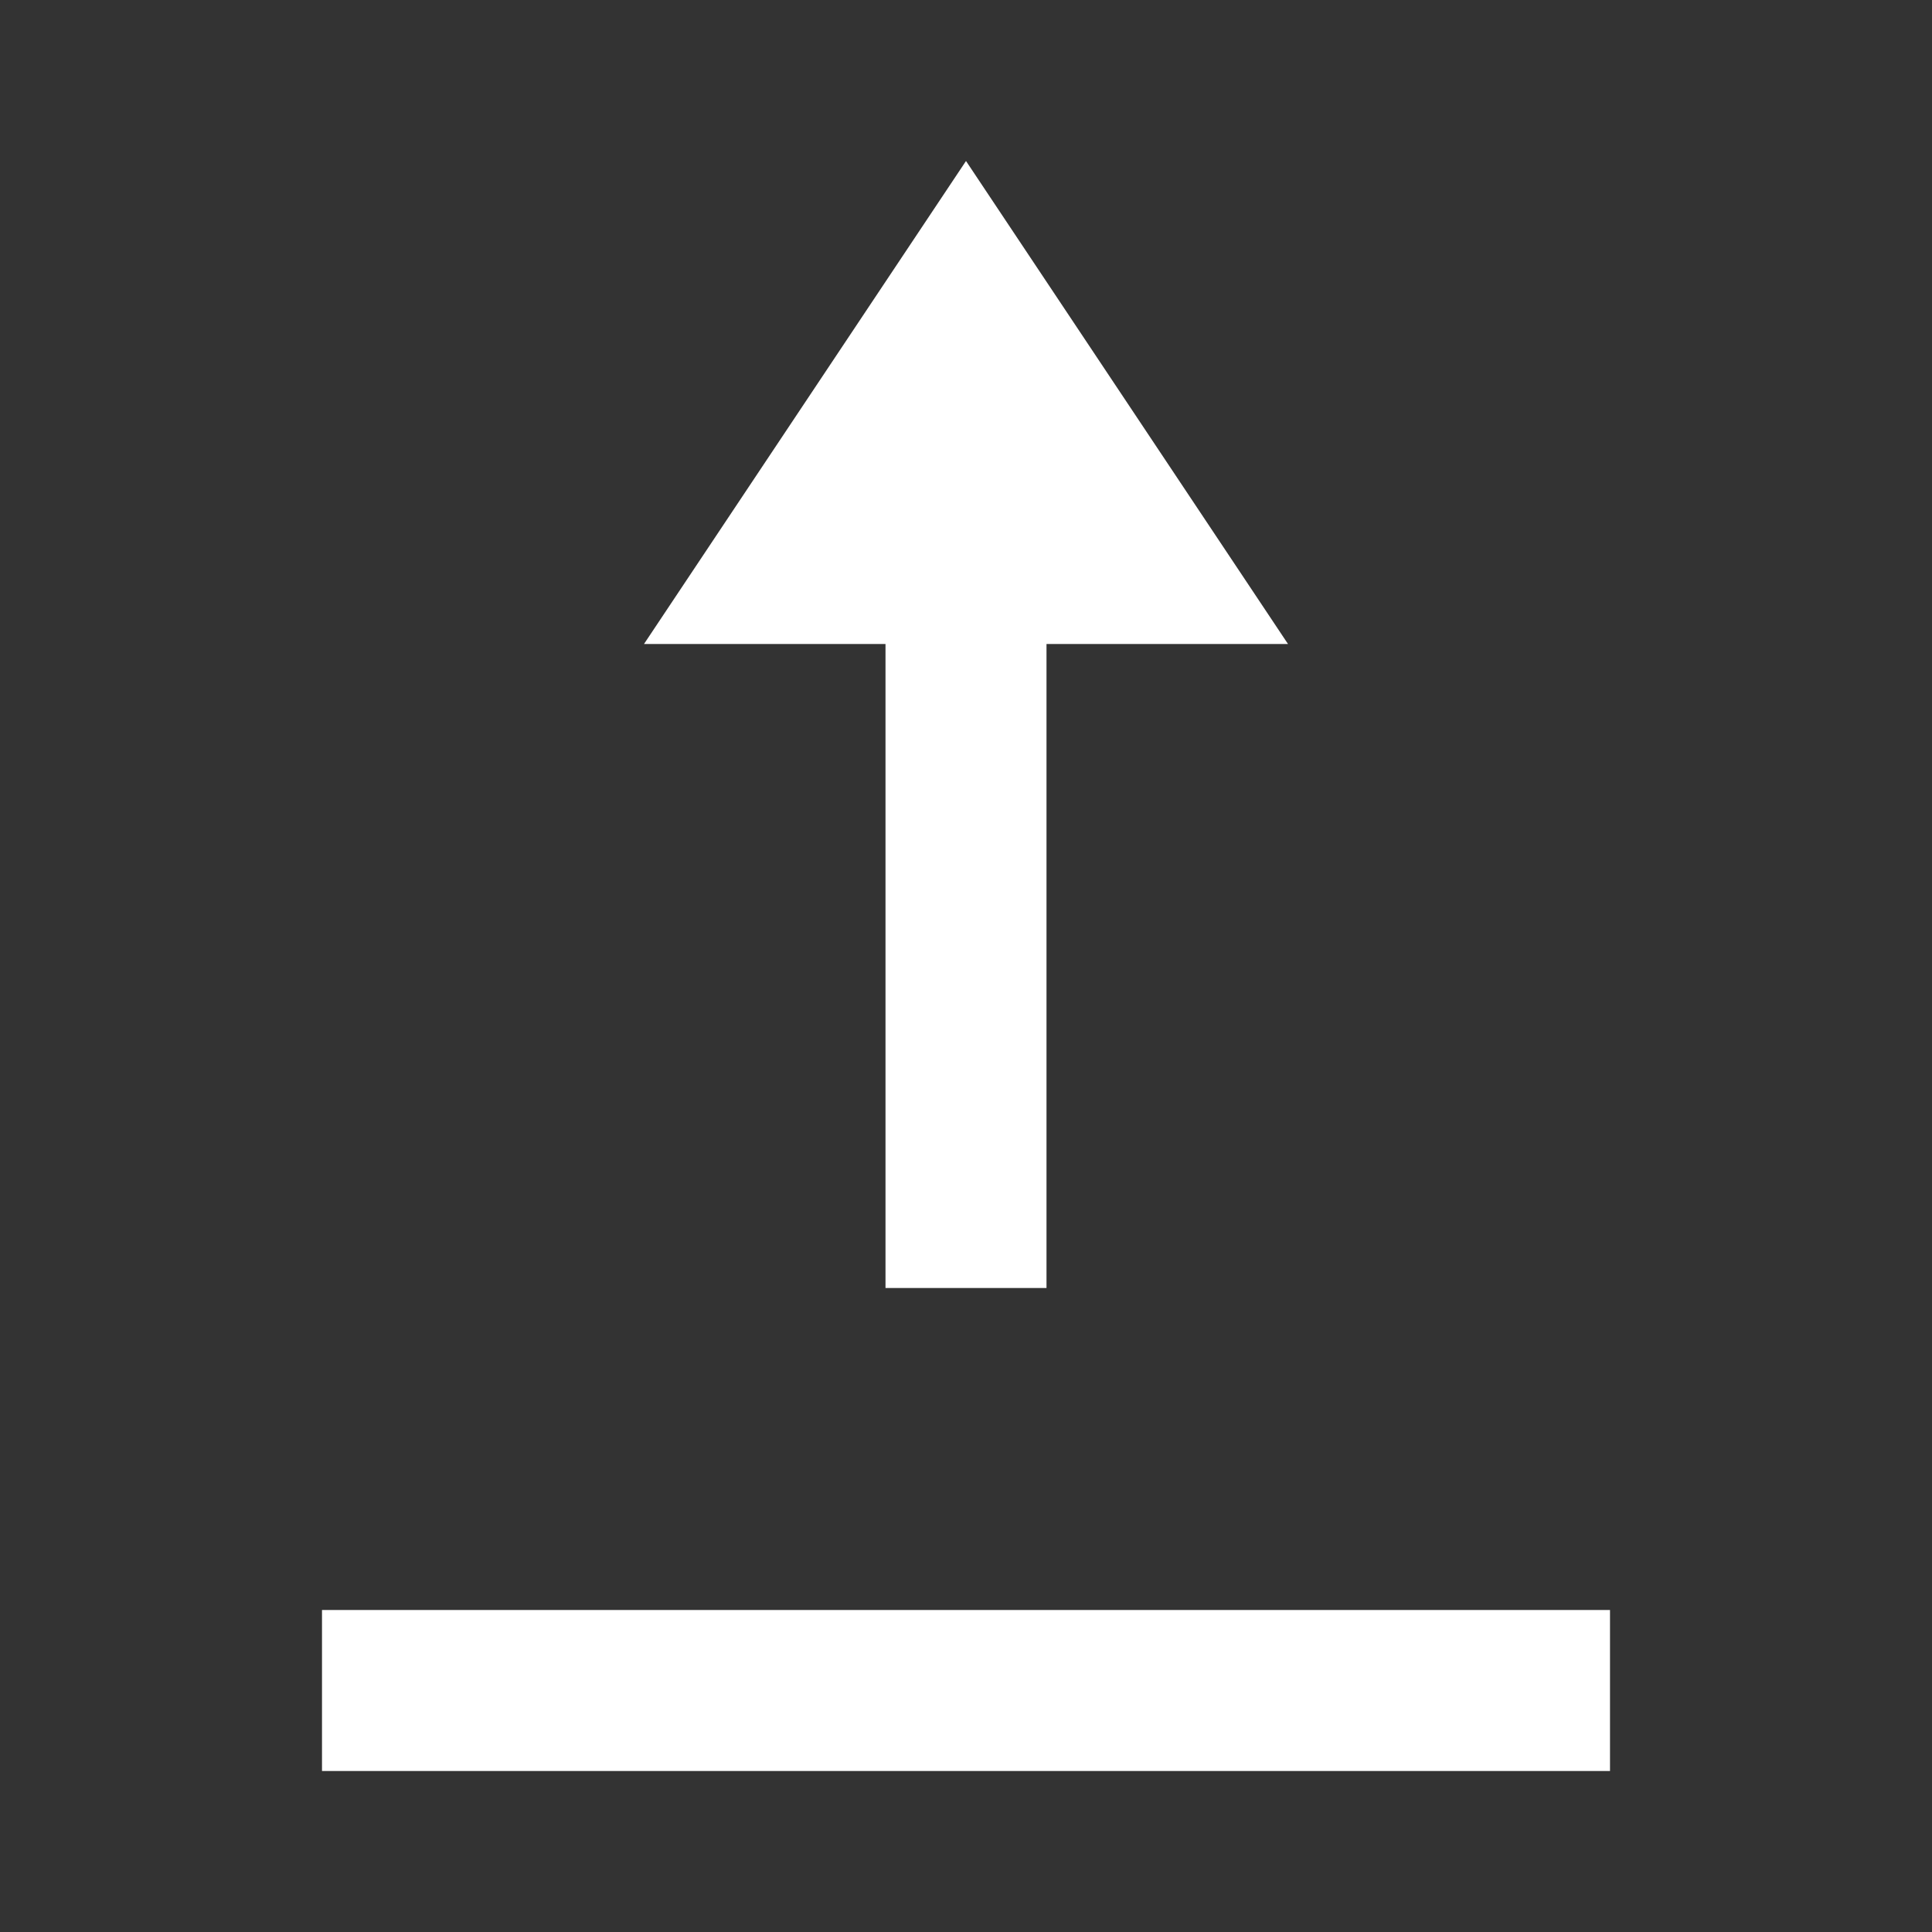 <svg
  xmlns="http://www.w3.org/2000/svg"
  viewBox="0 0 24 24"
  width="24"
  height="24"
>
  <rect x="0" y="0" width="24" height="24" fill="#333333" stroke="none"/>
  <path d="M12 2L8 8h3v8h2V8h3L12 2z" stroke-width="2" fill="white" />
  <path d="M4 20h16v2H4v-2z" fill="white" />
</svg>
